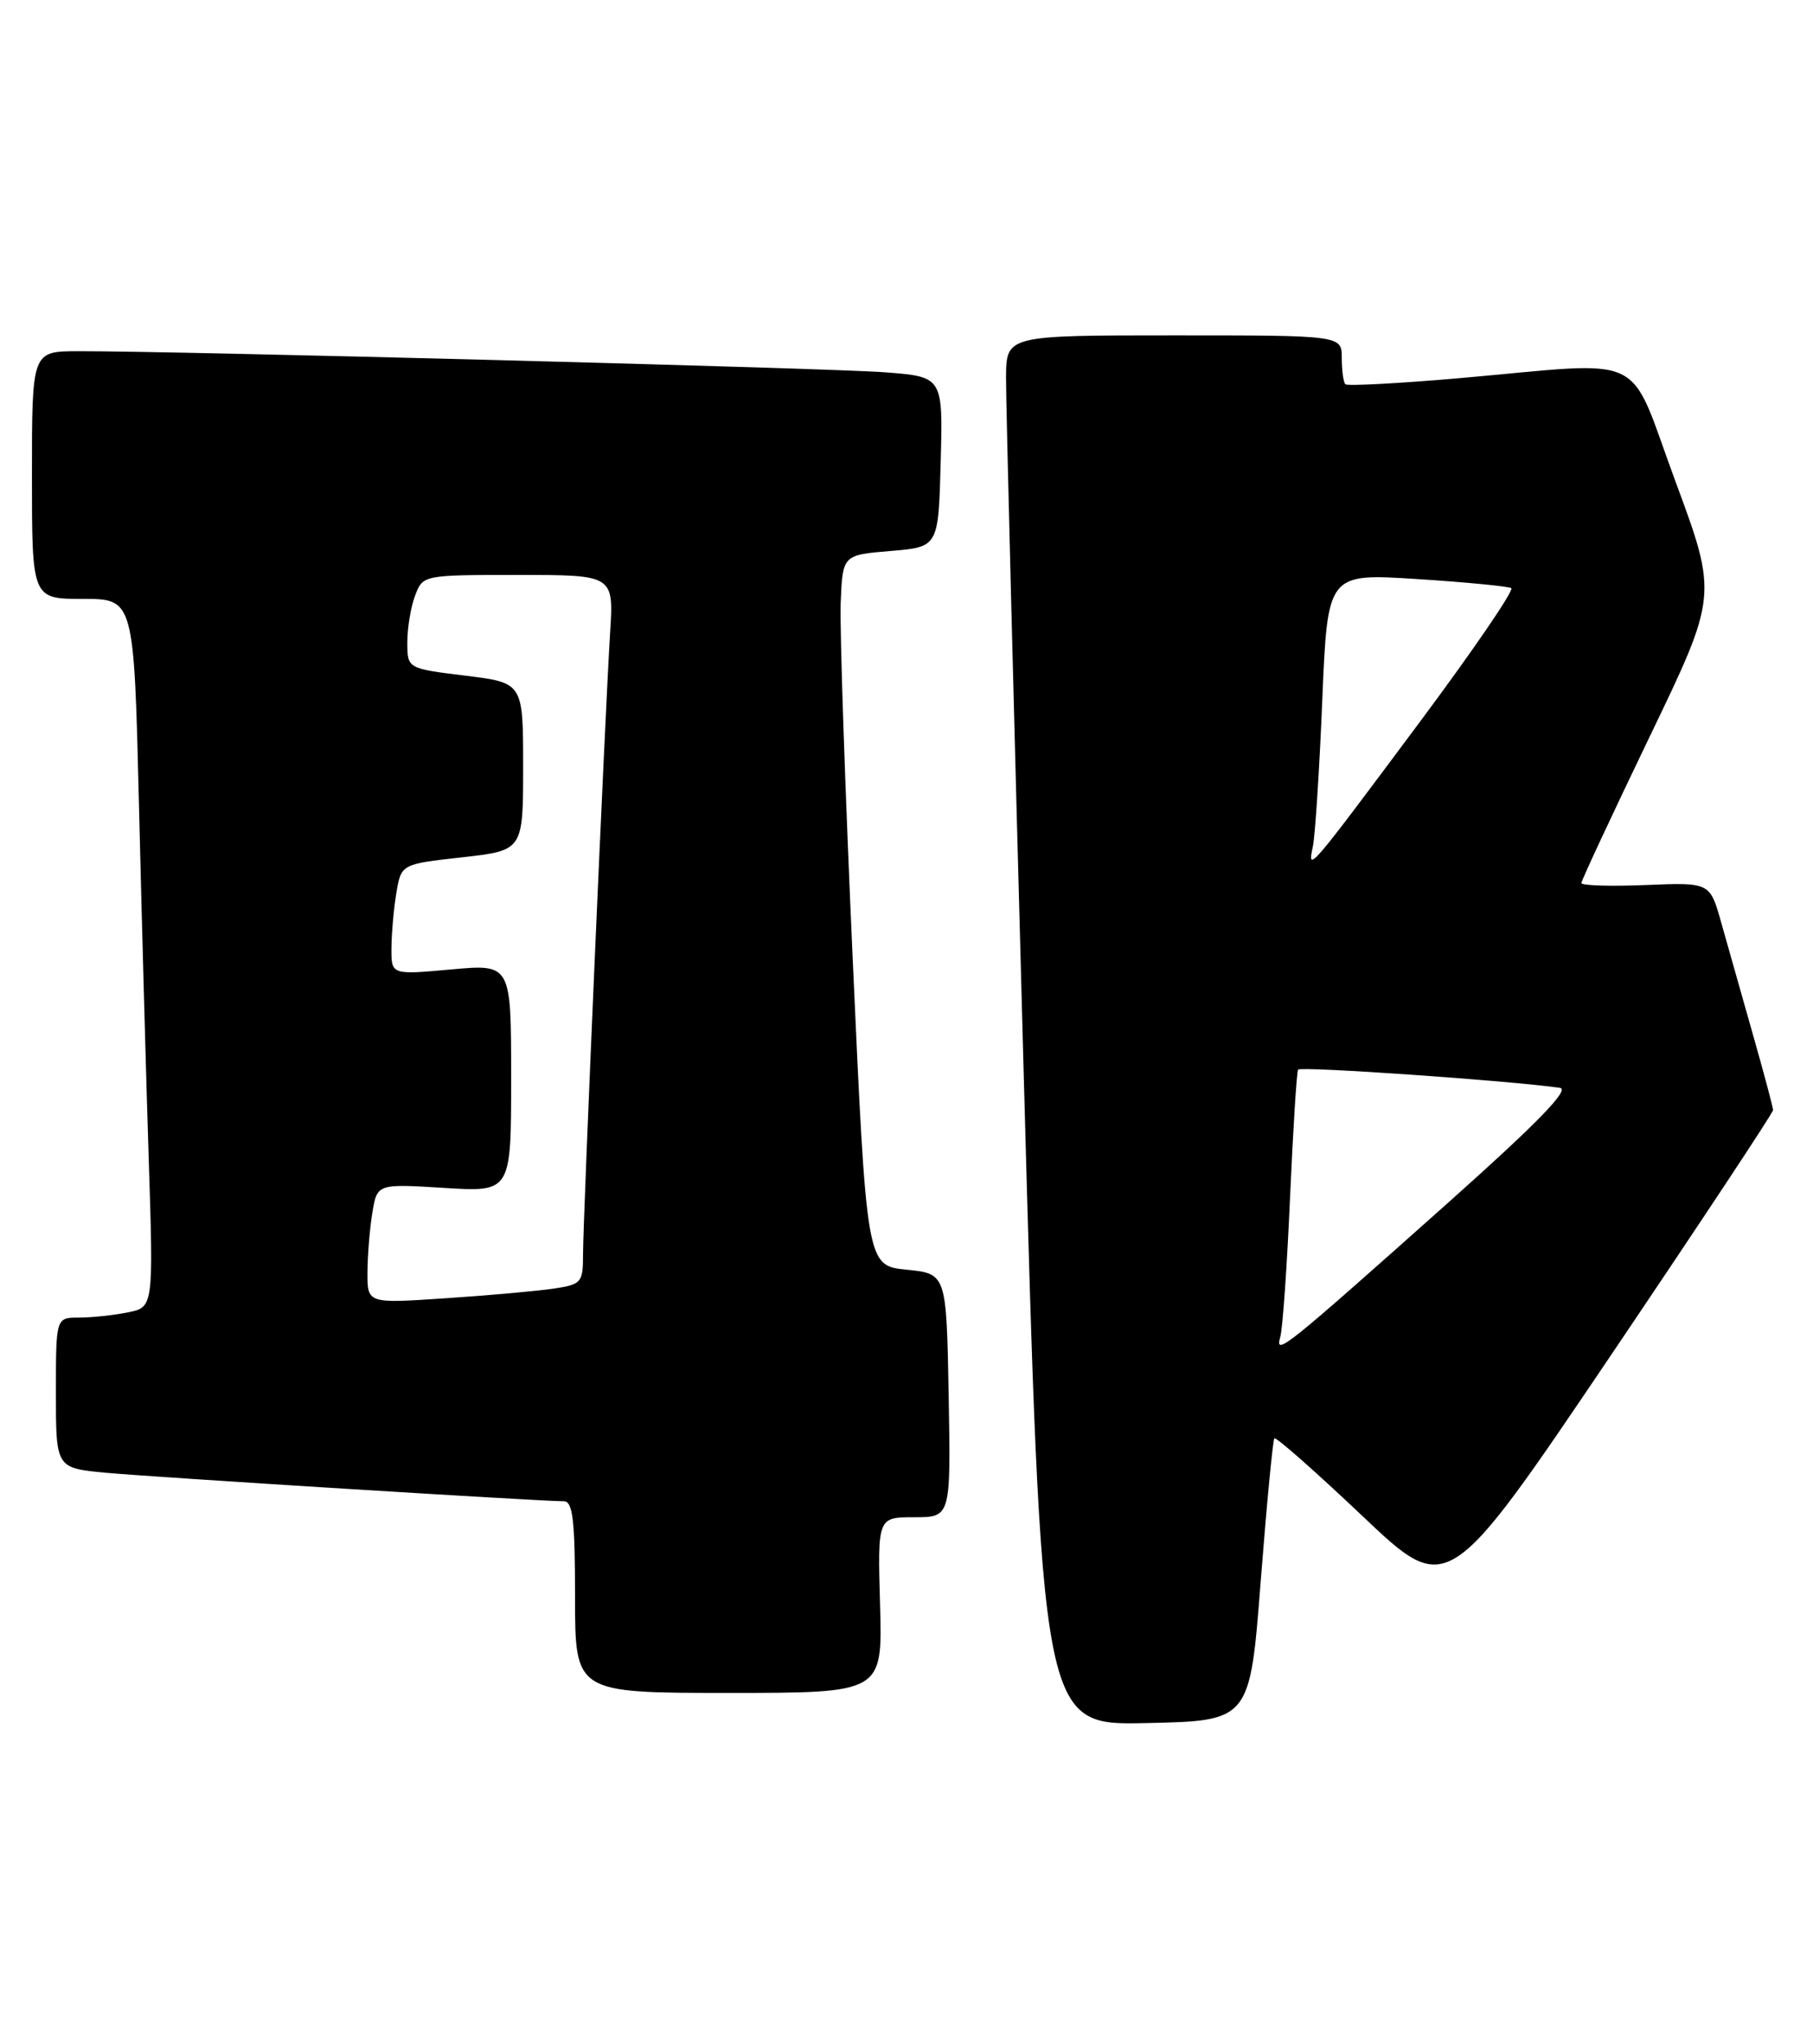 <?xml version="1.0" encoding="UTF-8" standalone="no"?>
<!DOCTYPE svg PUBLIC "-//W3C//DTD SVG 1.1//EN" "http://www.w3.org/Graphics/SVG/1.1/DTD/svg11.dtd" >
<svg xmlns="http://www.w3.org/2000/svg" xmlns:xlink="http://www.w3.org/1999/xlink" version="1.1" viewBox="0 0 227 256">
 <g >
 <path fill="currentColor"
d=" M 157.85 198.00 C 158.60 188.38 159.37 180.33 159.56 180.12 C 159.76 179.91 164.73 184.30 170.60 189.86 C 181.27 199.98 181.27 199.98 201.64 169.80 C 212.84 153.20 222.00 139.35 222.00 139.02 C 222.00 138.68 220.85 134.38 219.45 129.46 C 218.05 124.53 216.27 118.25 215.50 115.50 C 214.09 110.50 214.09 110.50 206.05 110.83 C 201.62 111.01 198.00 110.90 198.00 110.58 C 198.00 110.27 201.84 102.04 206.53 92.29 C 215.06 74.57 215.06 74.57 209.78 60.29 C 203.68 43.79 206.74 45.25 182.70 47.36 C 175.11 48.02 168.70 48.36 168.45 48.12 C 168.20 47.87 168.00 46.39 168.00 44.83 C 168.00 42.00 168.00 42.00 147.00 42.00 C 126.00 42.00 126.00 42.00 125.96 47.25 C 125.94 50.14 126.94 89.30 128.17 134.28 C 130.42 216.06 130.42 216.06 143.46 215.78 C 156.50 215.50 156.50 215.50 157.85 198.00 Z  M 110.19 201.00 C 109.88 190.00 109.88 190.00 114.46 190.00 C 119.05 190.00 119.05 190.00 118.78 174.75 C 118.50 159.50 118.50 159.50 113.50 159.00 C 108.50 158.50 108.50 158.50 106.76 120.00 C 105.81 98.82 105.13 78.80 105.26 75.50 C 105.50 69.50 105.50 69.50 111.50 69.00 C 117.50 68.50 117.50 68.50 117.78 57.84 C 118.07 47.18 118.07 47.18 110.78 46.62 C 103.83 46.09 21.75 43.95 9.75 43.98 C 4.00 44.00 4.00 44.00 4.00 59.50 C 4.00 75.00 4.00 75.00 10.39 75.00 C 16.77 75.00 16.77 75.00 17.40 100.75 C 17.74 114.91 18.29 134.87 18.62 145.10 C 19.22 163.71 19.22 163.71 15.98 164.35 C 14.21 164.71 11.46 165.00 9.87 165.00 C 7.00 165.00 7.00 165.00 7.00 174.42 C 7.00 183.84 7.00 183.84 13.25 184.43 C 19.17 184.98 67.65 188.00 70.61 188.00 C 71.72 188.00 72.00 190.42 72.00 200.00 C 72.00 212.00 72.00 212.00 91.25 212.00 C 110.50 212.00 110.50 212.00 110.19 201.00 Z  M 160.30 167.42 C 160.60 166.36 161.15 158.53 161.52 150.00 C 161.90 141.47 162.35 134.25 162.53 133.95 C 162.81 133.50 189.24 135.34 195.32 136.23 C 196.60 136.42 192.44 140.69 181.44 150.50 C 160.64 169.04 159.61 169.87 160.30 167.42 Z  M 164.38 106.00 C 164.67 104.62 165.20 96.37 165.56 87.65 C 166.22 71.80 166.22 71.80 177.36 72.51 C 183.49 72.90 188.82 73.42 189.22 73.65 C 189.61 73.89 184.50 81.37 177.86 90.29 C 163.71 109.28 163.69 109.31 164.38 106.00 Z  M 46.01 159.37 C 46.02 157.24 46.29 153.87 46.62 151.87 C 47.22 148.24 47.22 148.24 55.61 148.76 C 64.00 149.28 64.00 149.28 64.00 135.00 C 64.00 120.72 64.00 120.72 56.50 121.40 C 49.00 122.08 49.00 122.08 49.01 118.79 C 49.02 116.98 49.29 113.86 49.62 111.86 C 50.23 108.21 50.23 108.21 57.86 107.36 C 65.50 106.50 65.50 106.50 65.50 96.00 C 65.50 85.50 65.50 85.50 58.25 84.61 C 51.00 83.72 51.00 83.72 51.00 80.43 C 51.00 78.61 51.44 75.98 51.98 74.57 C 52.95 72.01 52.99 72.00 64.90 72.00 C 76.85 72.00 76.85 72.00 76.39 79.25 C 75.75 89.53 73.00 152.60 73.00 157.09 C 73.00 160.64 72.82 160.85 69.25 161.38 C 67.19 161.68 61.11 162.23 55.75 162.58 C 46.00 163.24 46.00 163.24 46.01 159.37 Z "/>
</g>
</svg>